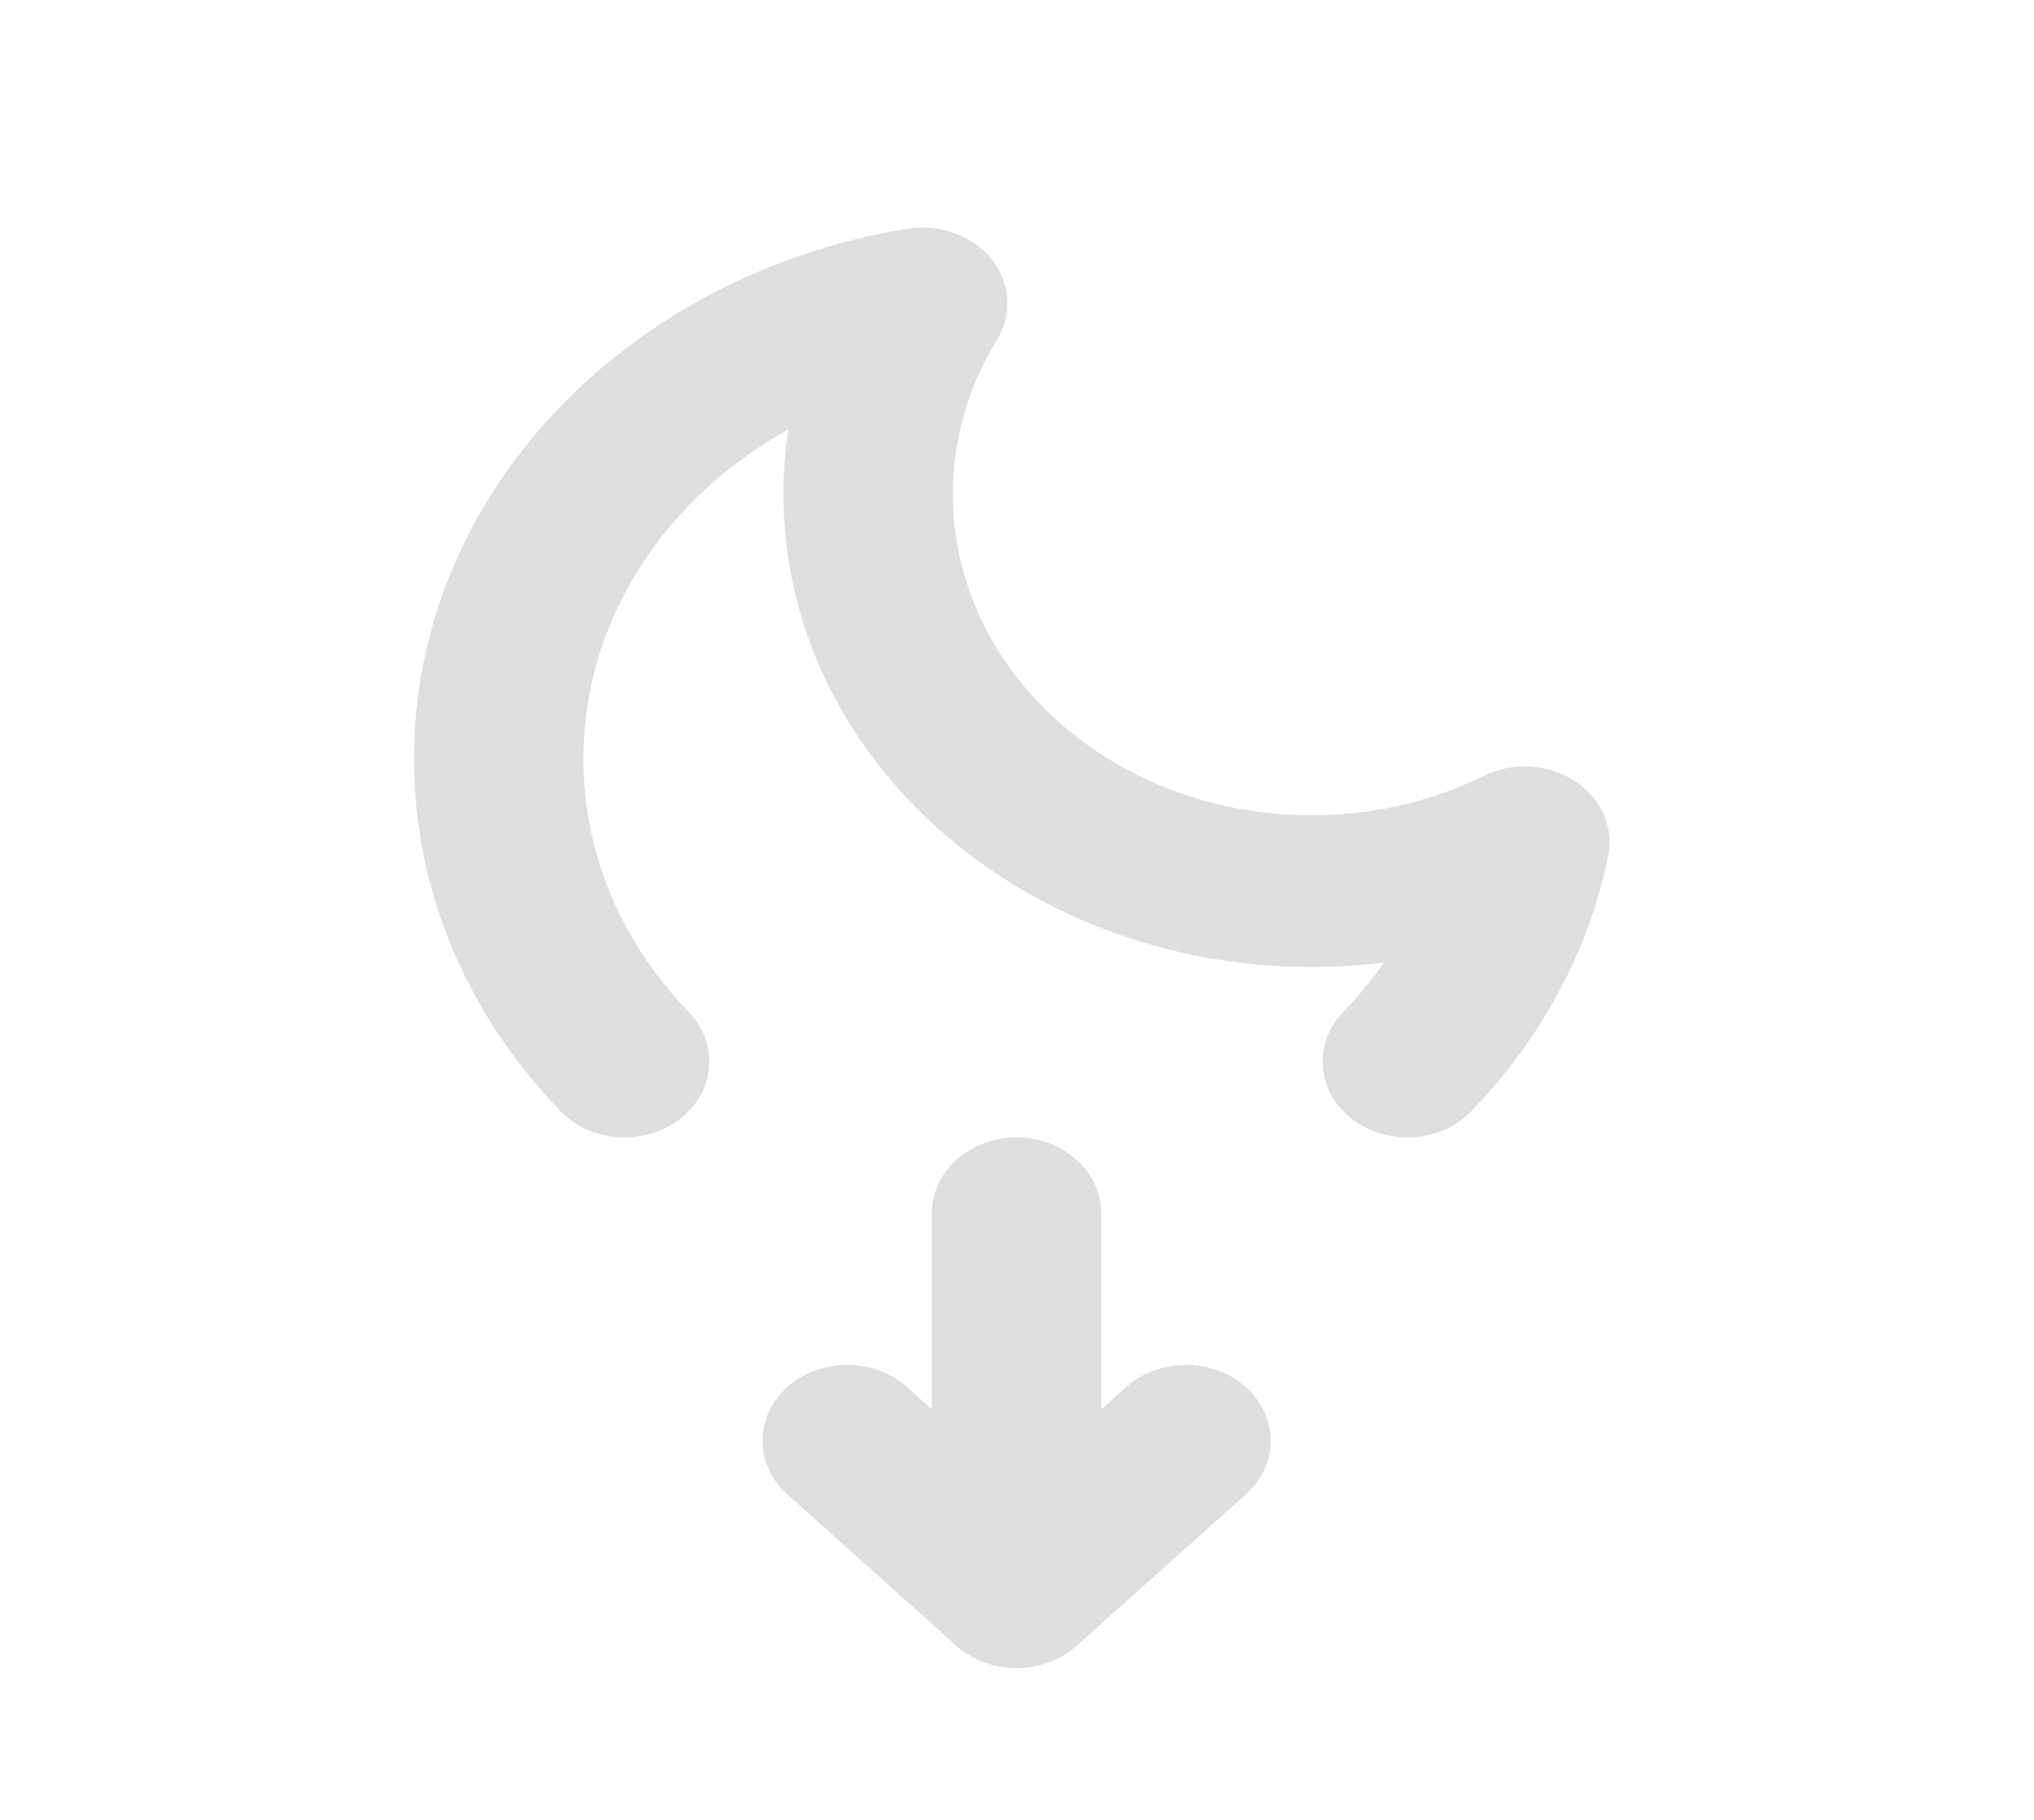 <svg width="19" height="17" viewBox="0 0 19 17" fill="none" xmlns="http://www.w3.org/2000/svg">
<path d="M9.313 3.175C9.46 2.935 9.44 2.641 9.262 2.419C9.083 2.198 8.778 2.088 8.478 2.136C5.855 2.564 3.867 4.617 3.867 7.088C3.867 8.346 4.383 9.498 5.236 10.38C5.522 10.676 6.021 10.708 6.352 10.452C6.683 10.196 6.719 9.749 6.433 9.453C5.82 8.819 5.45 7.993 5.45 7.088C5.45 5.789 6.215 4.65 7.364 4.012C7.334 4.21 7.318 4.412 7.318 4.617C7.318 7.056 9.527 9.033 12.251 9.033C12.48 9.033 12.706 9.019 12.927 8.991C12.814 9.154 12.687 9.309 12.547 9.453C12.261 9.749 12.298 10.196 12.628 10.452C12.959 10.708 13.458 10.676 13.744 10.38C14.387 9.715 14.839 8.897 15.022 7.995C15.077 7.726 14.954 7.453 14.706 7.293C14.458 7.133 14.13 7.115 13.862 7.247C13.385 7.482 12.837 7.616 12.251 7.616C10.401 7.616 8.901 6.273 8.901 4.617C8.901 4.093 9.05 3.602 9.313 3.175Z" fill="#dedede"/>
<path d="M9.496 10.625C9.933 10.625 10.287 10.942 10.287 11.333V13.165L10.519 12.957C10.828 12.681 11.329 12.681 11.638 12.957C11.947 13.234 11.947 13.683 11.638 13.959L10.055 15.376C9.746 15.652 9.245 15.652 8.936 15.376L7.354 13.959C7.045 13.683 7.045 13.234 7.354 12.957C7.663 12.681 8.164 12.681 8.473 12.957L8.704 13.165V11.333C8.704 10.942 9.059 10.625 9.496 10.625Z" fill="#dedede"/>
</svg>
